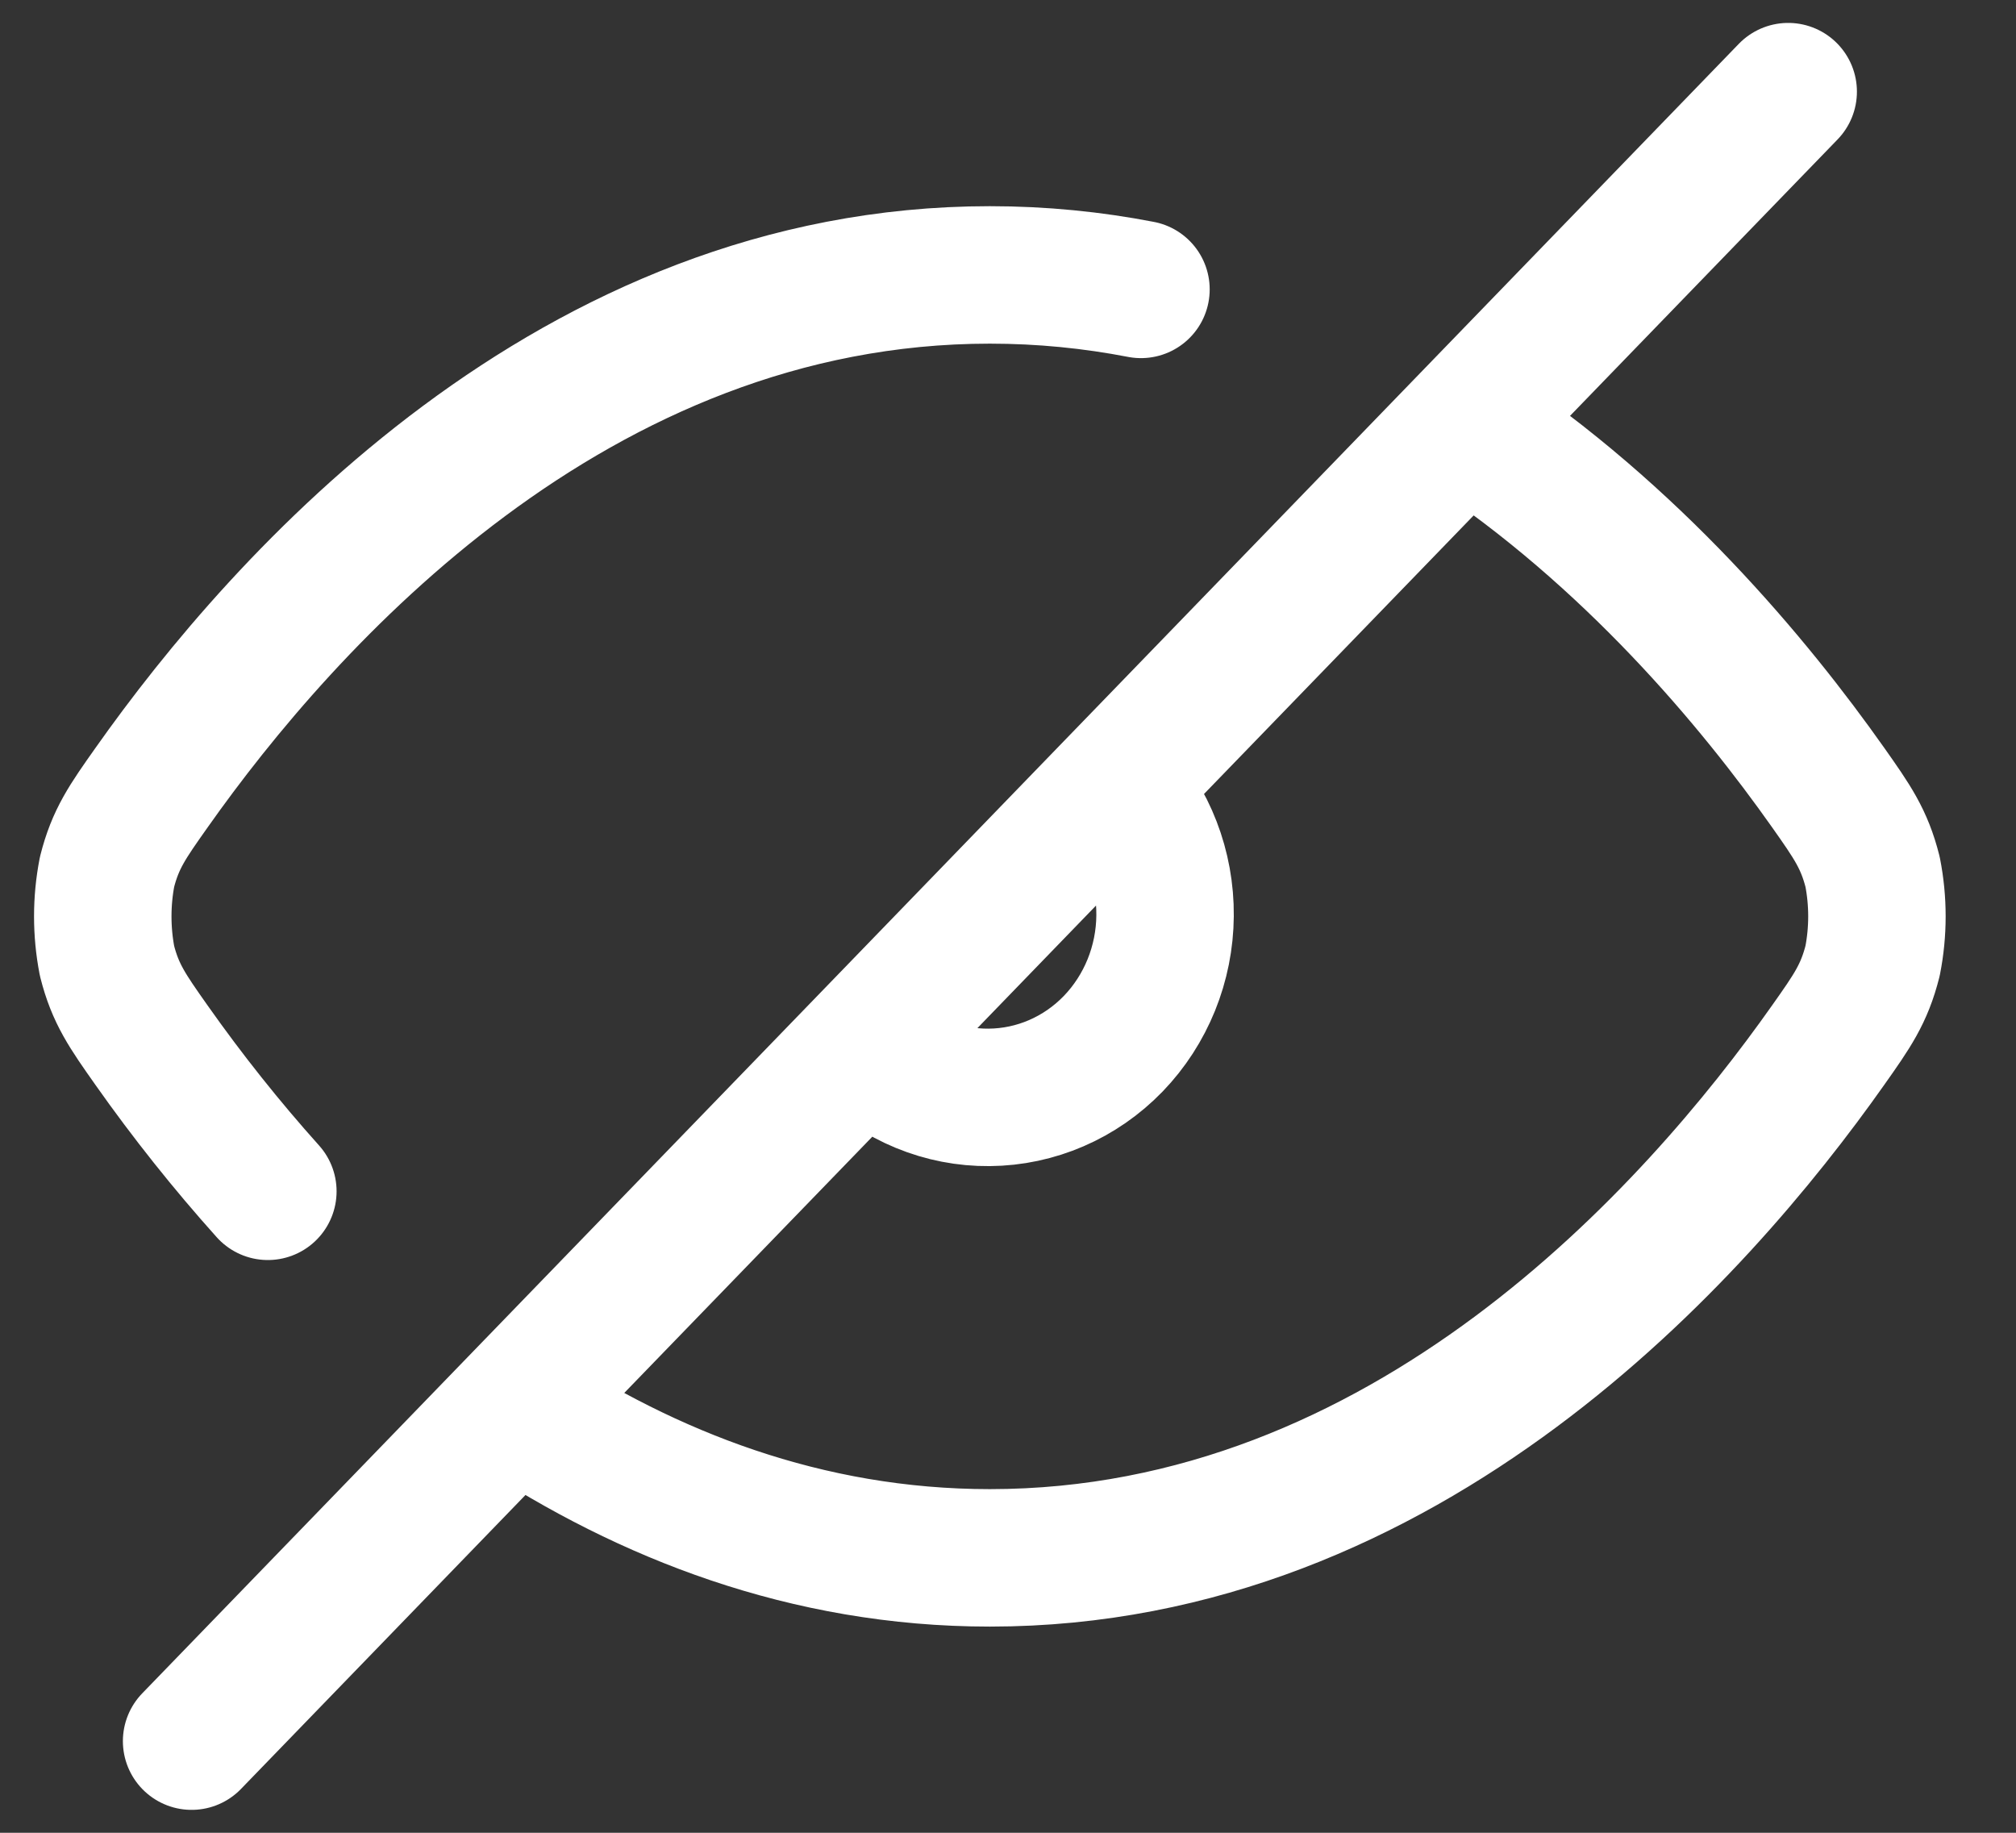 <svg width="22" height="20" viewBox="0 0 22 20" fill="none" xmlns="http://www.w3.org/2000/svg">
<rect x="0" y="0" width="22" height="20" fill="#333333" stroke="none"/>
<path d="M15.988 4.643L19.514 1M15.988 4.643C17.805 5.843 19.145 7.453 19.95 8.594C20.213 8.967 20.344 9.154 20.435 9.514C20.498 9.834 20.498 10.165 20.435 10.485C20.344 10.846 20.213 11.033 19.95 11.405C18.508 13.45 15.349 17 10.802 17C8.794 17 7.056 16.307 5.617 15.357M15.988 4.643L12.171 8.586M5.617 15.357L2.091 19M5.617 15.357L9.434 11.414M12.171 8.586C12.524 8.963 12.719 9.468 12.714 9.993C12.71 10.517 12.506 11.019 12.148 11.39C11.789 11.761 11.303 11.971 10.795 11.975C10.288 11.98 9.799 11.778 9.434 11.414M12.171 8.586L9.434 11.414M2.923 13C2.47 12.495 2.047 11.963 1.654 11.406C1.391 11.033 1.259 10.846 1.168 10.486C1.106 10.165 1.106 9.835 1.168 9.515C1.259 9.154 1.391 8.967 1.654 8.595C3.097 6.55 6.256 3 10.802 3C11.373 3 11.923 3.056 12.451 3.158" stroke="white" stroke-width="1.5" stroke-linecap="round" stroke-linejoin="round"/>
</svg>
